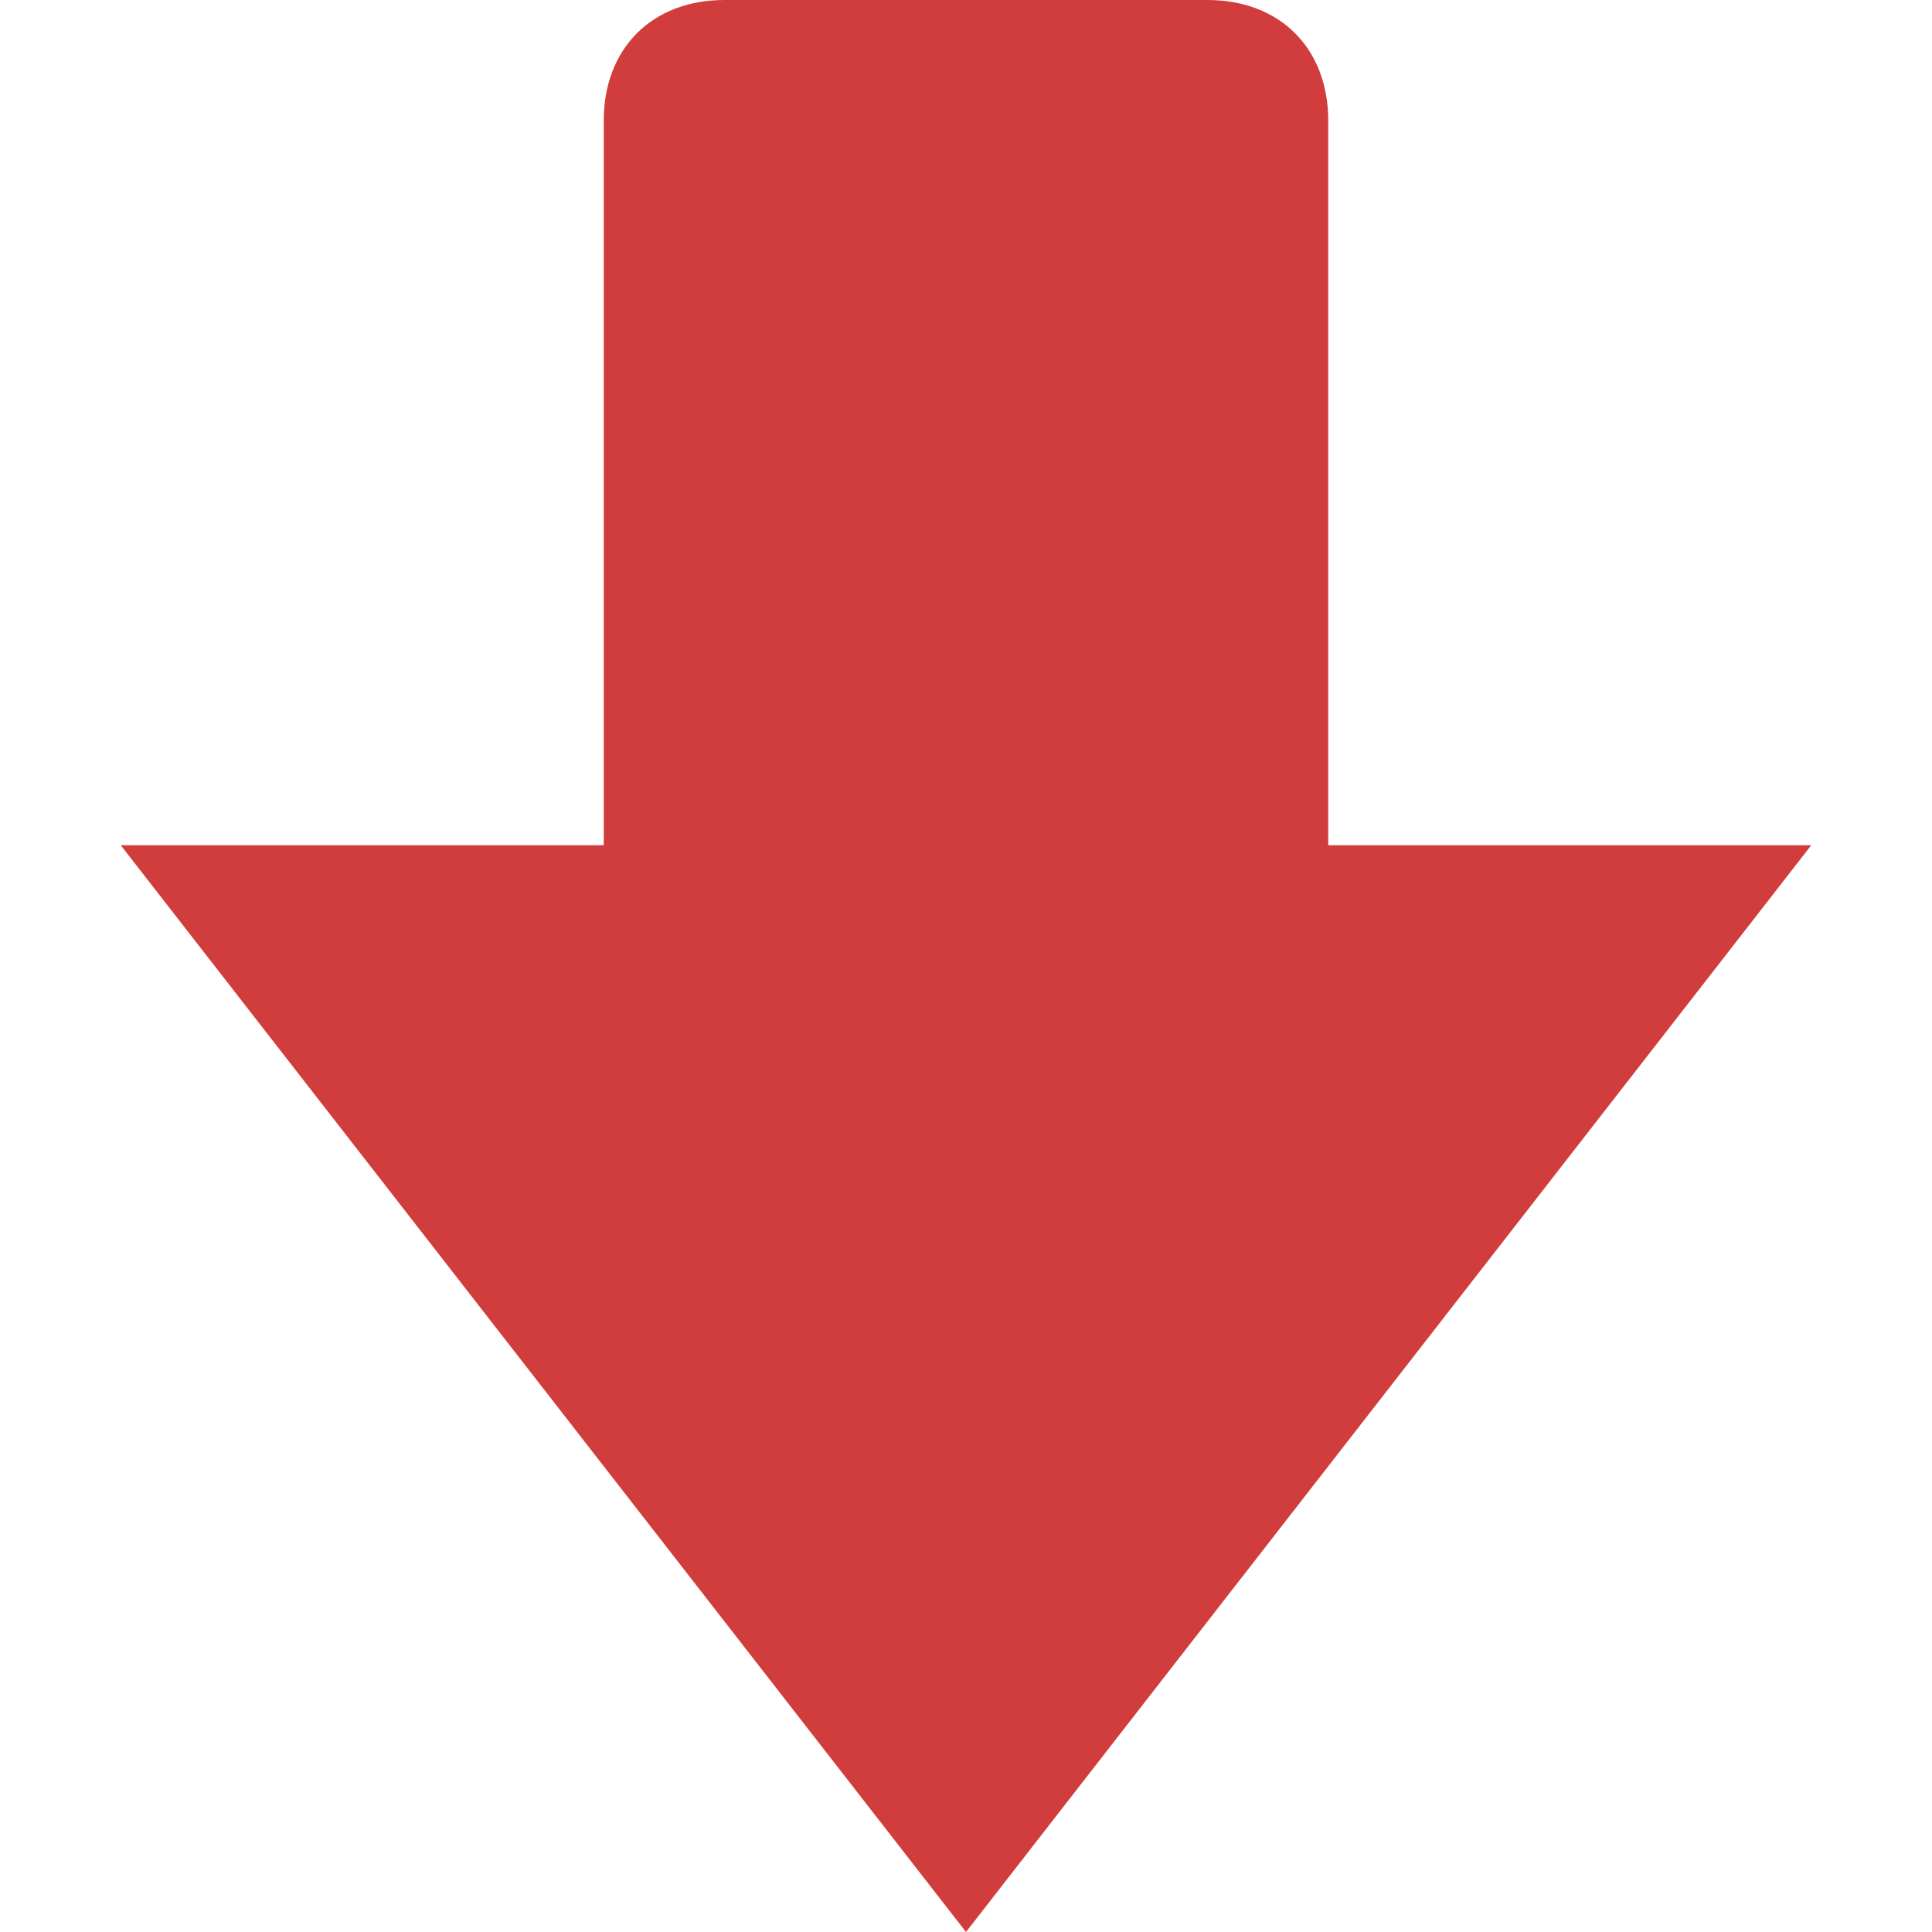 <svg version="1.1" xmlns="http://www.w3.org/2000/svg" xmlns:xlink="http://www.w3.org/1999/xlink" x="0px" y="0px" viewBox="0 0 16 16" xml:space="preserve" width="16" height="16"><g class="nc-icon-wrapper" fill="#d03d3c"><path fill="#d03d3c" d="M11,7V1c0-0.6-0.4-1-1-1L6,0C5.4,0,5,0.4,5,1v6H1l7,9l7-9H11z"></path></g></svg>